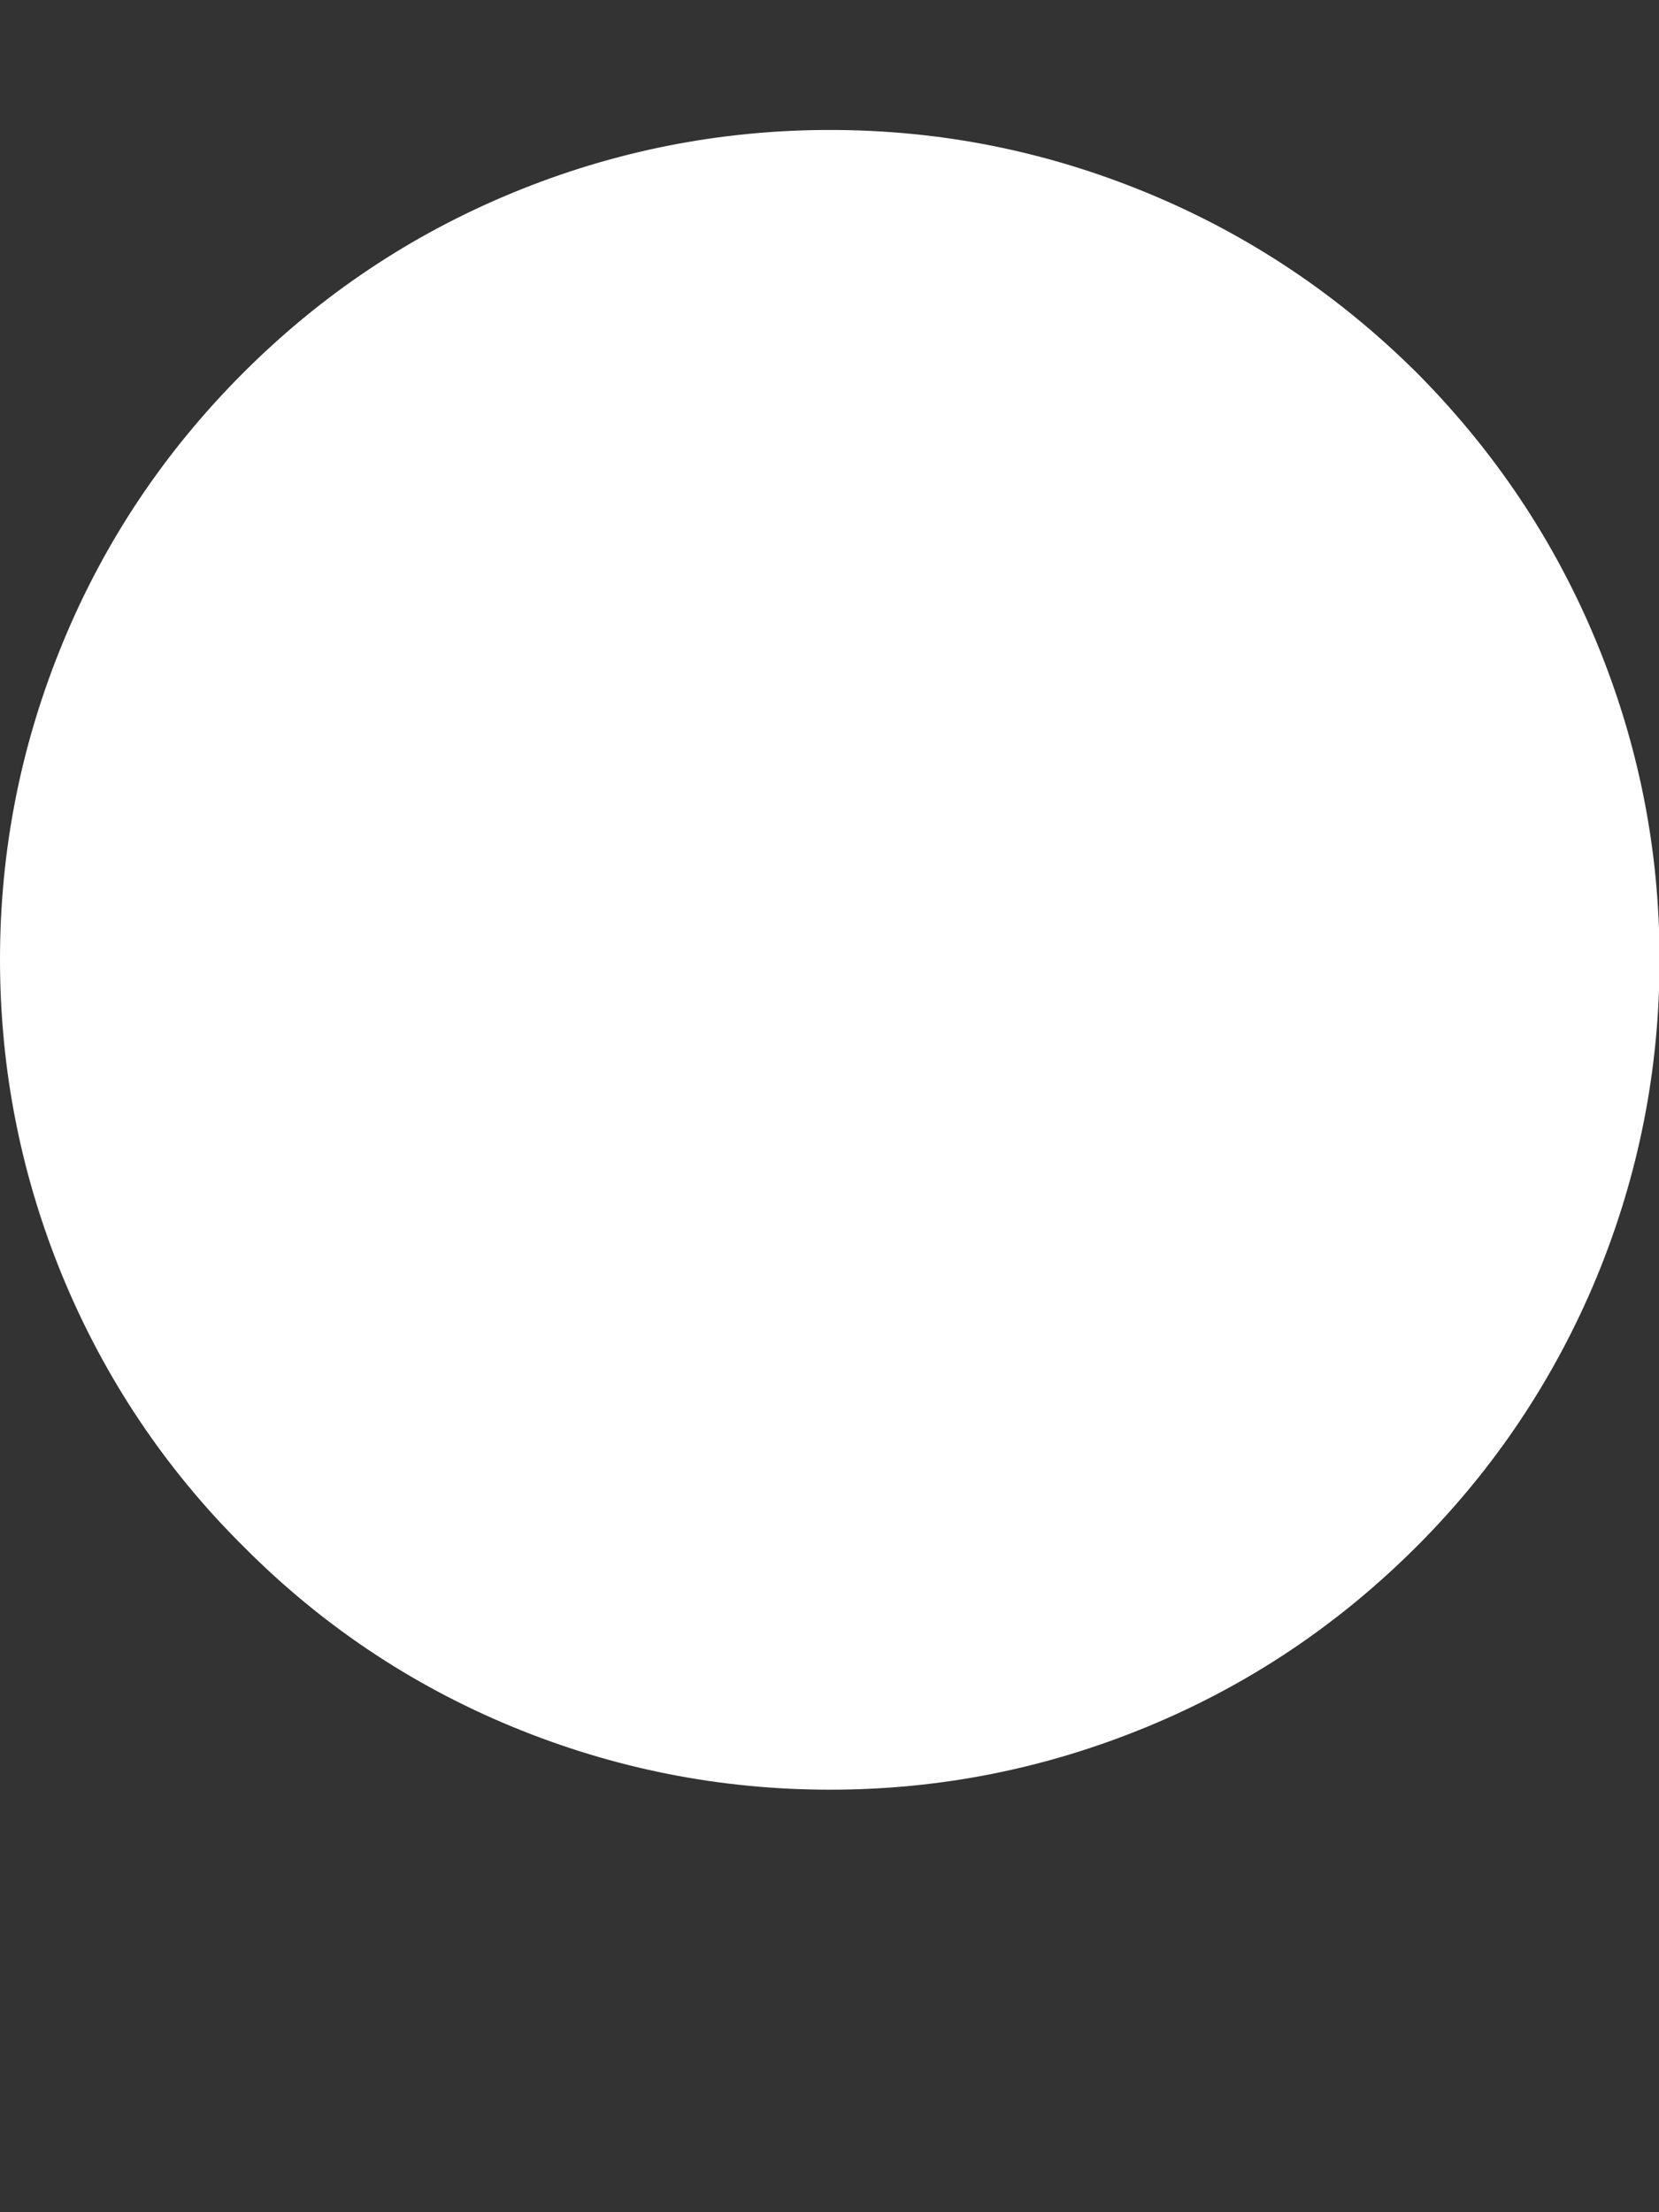 <svg width="3" height="4" viewBox="0 0 3 4" fill="none" xmlns="http://www.w3.org/2000/svg">
<rect x="0" y="0" width="3" height="4" fill="#333333" stroke="none"/>
<path d="M3.001 1.735C3.001 1.934 2.963 2.126 2.887 2.31C2.811 2.493 2.702 2.656 2.562 2.796C2.421 2.937 2.259 3.046 2.075 3.122C1.891 3.198 1.7 3.236 1.501 3.236C1.302 3.236 1.11 3.198 0.926 3.122C0.742 3.046 0.58 2.937 0.44 2.796C0.299 2.656 0.19 2.493 0.114 2.31C0.038 2.126 -3.75139e-07 1.934 0 1.735C-3.75139e-07 1.536 0.038 1.345 0.114 1.161C0.19 0.977 0.299 0.815 0.44 0.674C0.58 0.534 0.742 0.425 0.926 0.349C1.11 0.273 1.302 0.235 1.501 0.235C1.7 0.235 1.891 0.273 2.075 0.349C2.259 0.425 2.421 0.534 2.562 0.674C2.702 0.815 2.811 0.977 2.887 1.161C2.963 1.345 3.001 1.536 3.001 1.735Z" fill="white"/>
</svg>
